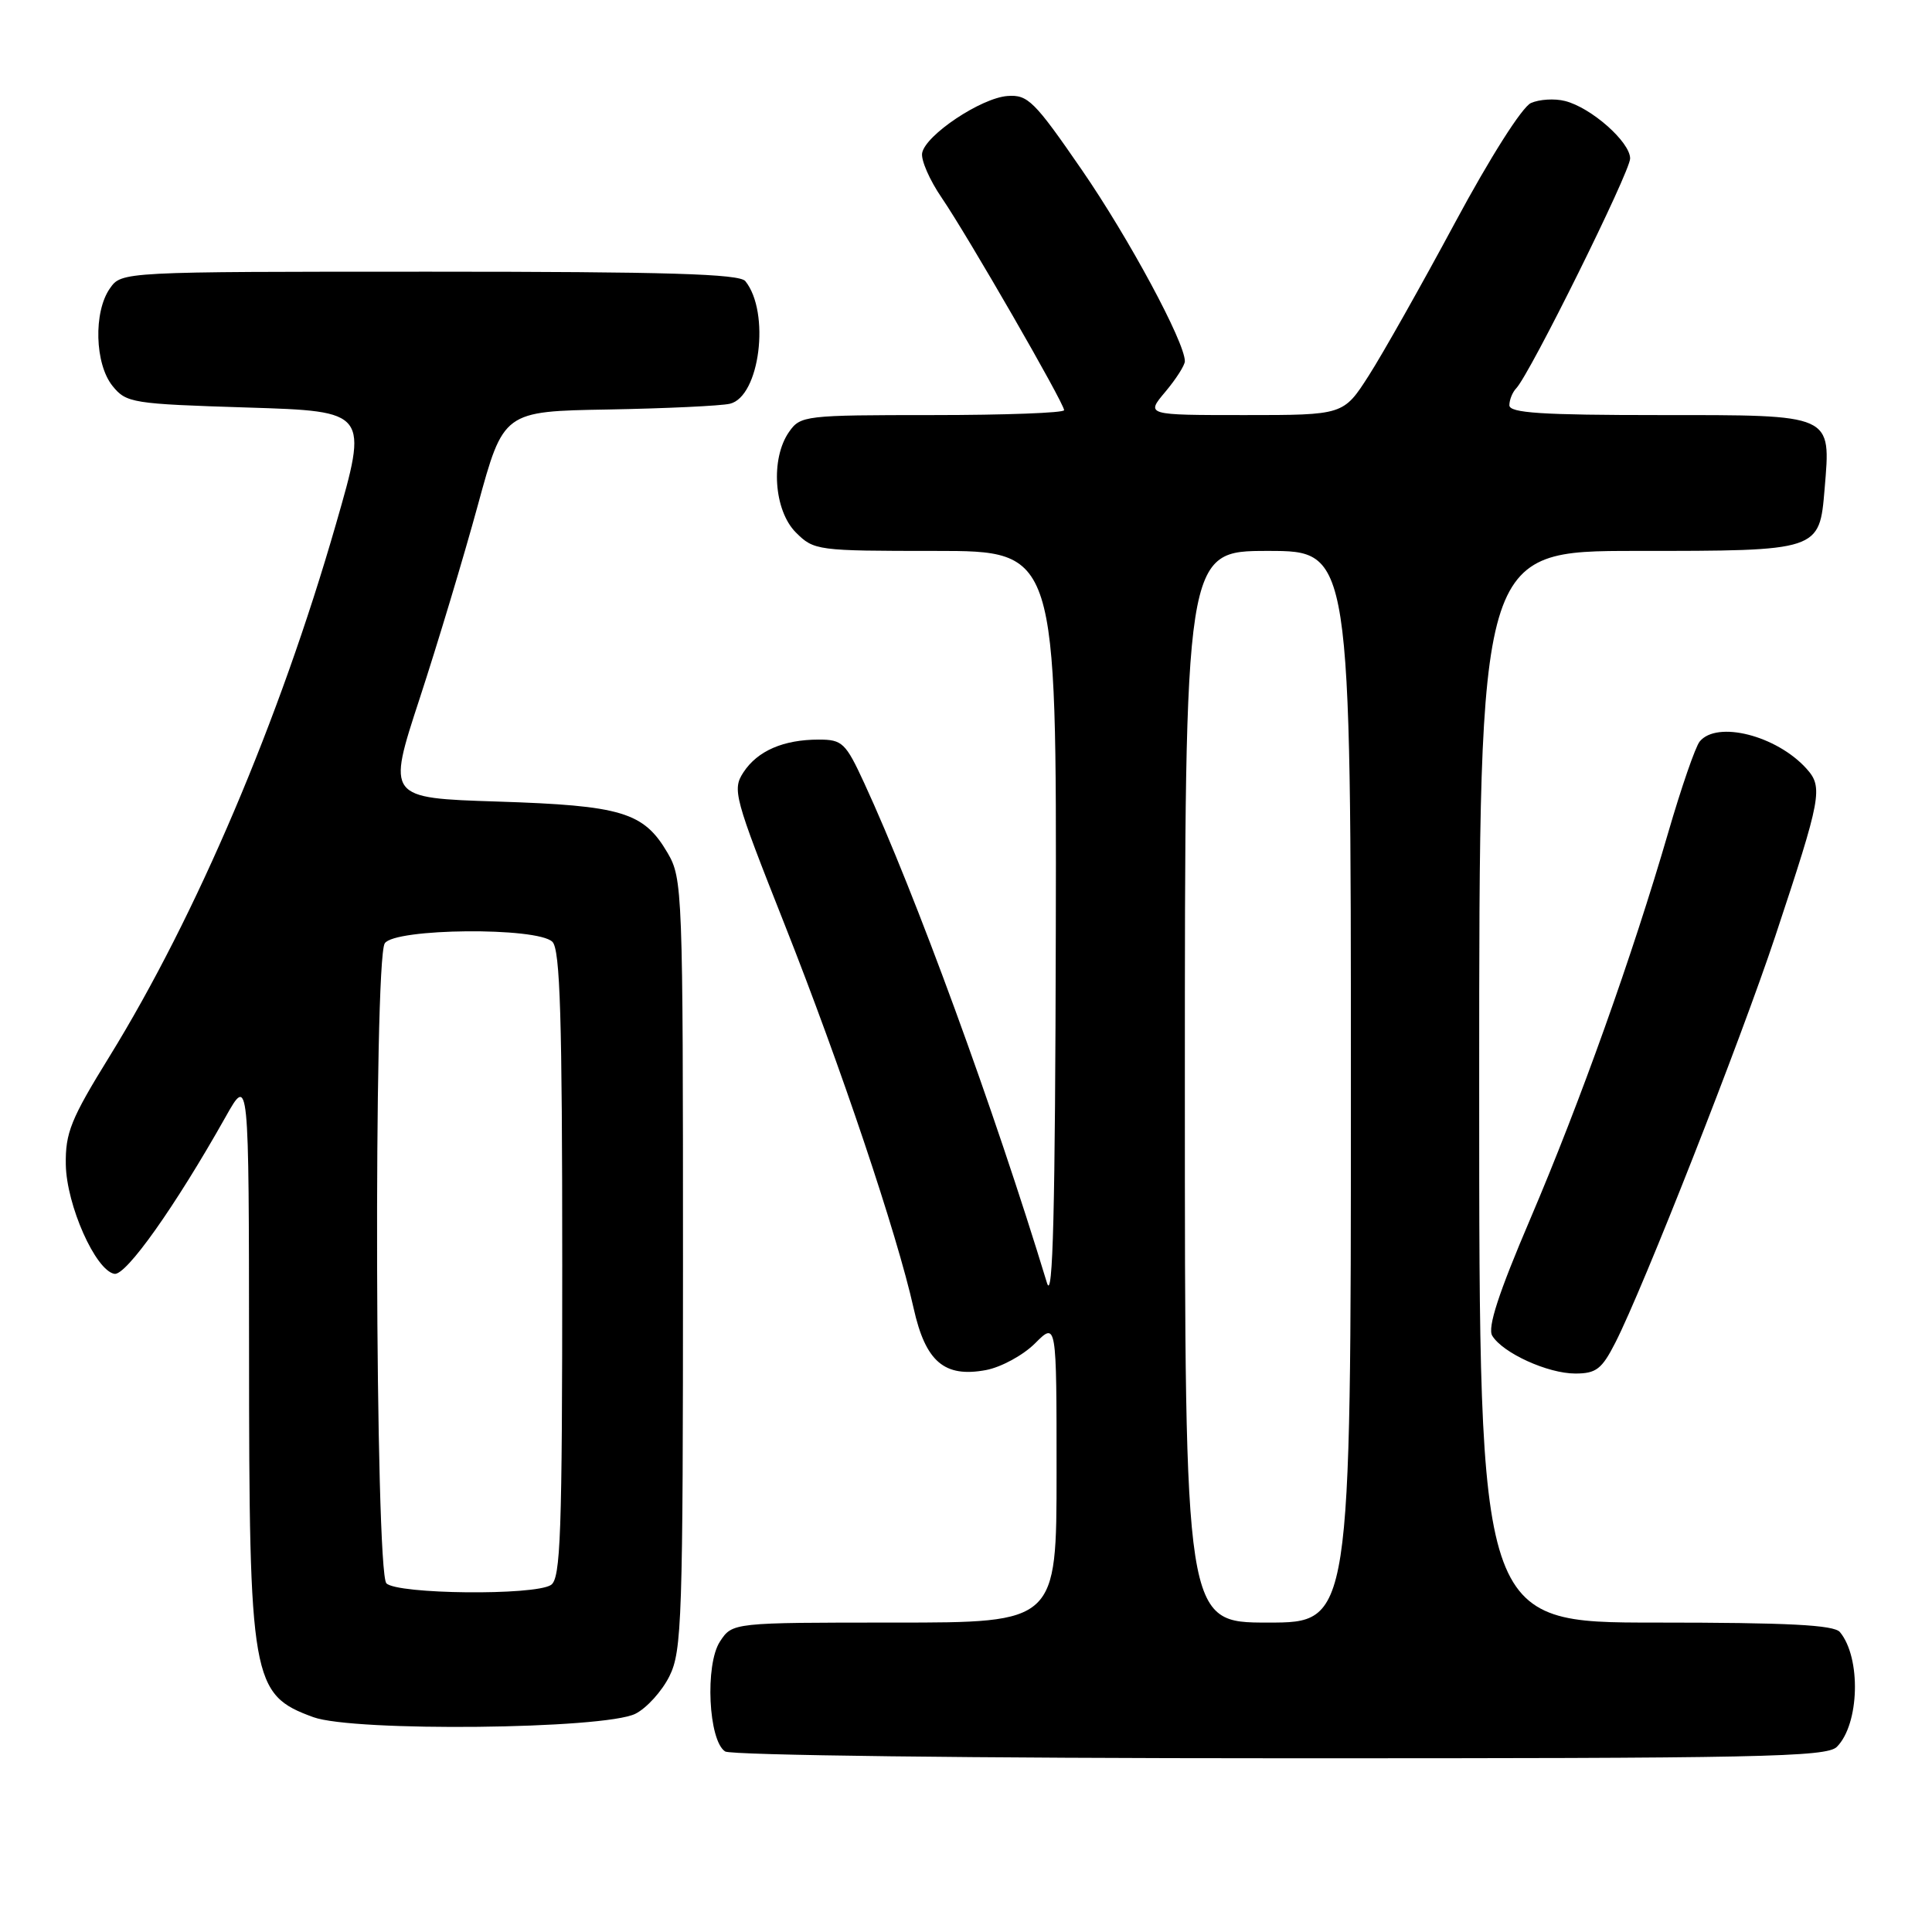 <?xml version="1.0" encoding="UTF-8" standalone="no"?>
<!DOCTYPE svg PUBLIC "-//W3C//DTD SVG 1.1//EN" "http://www.w3.org/Graphics/SVG/1.1/DTD/svg11.dtd" >
<svg xmlns="http://www.w3.org/2000/svg" xmlns:xlink="http://www.w3.org/1999/xlink" version="1.1" viewBox="0 0 256 256">
 <g >
 <path fill="currentColor"
d=" M 243.39 231.47 C 246.39 228.47 246.63 219.67 243.80 216.26 C 243.02 215.31 236.92 215.00 219.38 215.00 C 196.00 215.00 196.00 215.00 196.00 144.00 C 196.00 73.00 196.00 73.00 216.81 73.00 C 241.15 73.00 241.08 73.02 241.77 64.79 C 242.60 54.80 243.05 55.00 219.96 55.00 C 204.25 55.00 200.00 54.72 200.00 53.70 C 200.00 52.98 200.41 51.97 200.91 51.45 C 202.73 49.55 216.00 22.76 216.00 21.00 C 216.00 18.81 210.82 14.24 207.36 13.38 C 205.99 13.03 203.97 13.16 202.86 13.65 C 201.69 14.17 197.45 20.85 192.79 29.52 C 188.36 37.76 183.23 46.86 181.38 49.75 C 178.02 55.00 178.02 55.00 164.92 55.00 C 151.82 55.00 151.82 55.00 154.41 51.92 C 155.83 50.23 157.00 48.40 157.00 47.86 C 157.00 45.34 149.57 31.54 143.34 22.50 C 137.06 13.38 136.19 12.52 133.50 12.72 C 130.00 12.98 122.65 17.88 122.19 20.27 C 122.01 21.19 123.18 23.87 124.79 26.22 C 128.23 31.26 141.00 53.42 141.00 54.35 C 141.00 54.71 133.15 55.00 123.56 55.00 C 106.66 55.00 106.06 55.07 104.56 57.22 C 102.07 60.77 102.54 67.63 105.45 70.55 C 107.86 72.95 108.25 73.00 123.95 73.00 C 140.00 73.00 140.00 73.00 139.90 123.25 C 139.82 160.45 139.52 172.59 138.73 170.00 C 131.72 146.96 121.28 118.41 114.51 103.75 C 112.05 98.42 111.61 98.00 108.49 98.00 C 103.81 98.00 100.38 99.49 98.52 102.32 C 97.01 104.63 97.26 105.55 103.98 122.53 C 111.39 141.25 118.87 163.51 121.06 173.35 C 122.64 180.44 125.13 182.57 130.65 181.54 C 132.66 181.16 135.58 179.57 137.15 178.00 C 140.00 175.15 140.00 175.15 140.00 195.08 C 140.00 215.00 140.00 215.00 118.52 215.00 C 97.05 215.00 97.05 215.00 95.40 217.51 C 93.39 220.58 93.87 230.67 96.09 232.08 C 96.88 232.58 129.10 232.98 169.68 232.98 C 233.19 233.00 242.04 232.82 243.39 231.47 Z  M 84.20 227.08 C 85.69 226.33 87.71 224.10 88.70 222.11 C 90.36 218.78 90.50 214.59 90.50 167.50 C 90.50 117.89 90.44 116.40 88.45 113.00 C 85.29 107.61 82.39 106.74 65.92 106.21 C 51.29 105.74 51.29 105.74 55.60 92.58 C 57.97 85.34 61.44 73.81 63.31 66.96 C 66.71 54.50 66.71 54.50 80.61 54.26 C 88.25 54.12 95.50 53.78 96.71 53.50 C 100.68 52.57 102.09 41.38 98.76 37.25 C 97.99 36.29 88.39 36.00 56.93 36.00 C 16.11 36.00 16.11 36.00 14.56 38.22 C 12.37 41.34 12.56 48.23 14.91 51.14 C 16.74 53.40 17.50 53.52 32.82 54.00 C 48.82 54.50 48.82 54.50 44.50 69.50 C 37.03 95.45 26.03 121.30 14.50 140.00 C 9.38 148.29 8.65 150.11 8.72 154.33 C 8.82 159.70 12.64 168.31 15.15 168.79 C 16.68 169.09 23.21 159.87 29.89 148.00 C 32.98 142.50 32.98 142.50 33.00 179.00 C 33.01 222.75 33.33 224.54 41.51 227.53 C 46.86 229.49 80.12 229.14 84.20 227.08 Z  M 214.04 177.91 C 217.74 170.66 230.63 137.90 235.25 124.00 C 241.36 105.59 241.60 104.32 239.35 101.83 C 235.38 97.45 227.51 95.46 225.22 98.25 C 224.65 98.94 222.78 104.36 221.05 110.31 C 216.28 126.70 209.41 145.95 202.78 161.49 C 198.55 171.39 197.08 175.92 197.73 176.99 C 199.12 179.28 205.09 182.00 208.73 182.00 C 211.50 182.00 212.25 181.42 214.04 177.91 Z  M 157.00 144.00 C 157.00 73.00 157.00 73.00 168.00 73.00 C 179.00 73.00 179.00 73.00 179.00 144.00 C 179.00 215.00 179.00 215.00 168.00 215.00 C 157.00 215.00 157.00 215.00 157.00 144.00 Z  M 51.20 209.80 C 49.70 208.30 49.49 127.36 50.98 125.00 C 52.25 122.99 71.22 122.82 73.20 124.80 C 74.22 125.82 74.50 134.88 74.50 167.59 C 74.50 203.38 74.29 209.20 73.00 210.02 C 70.76 211.44 52.65 211.25 51.20 209.80 Z "/>
</g>
</svg>